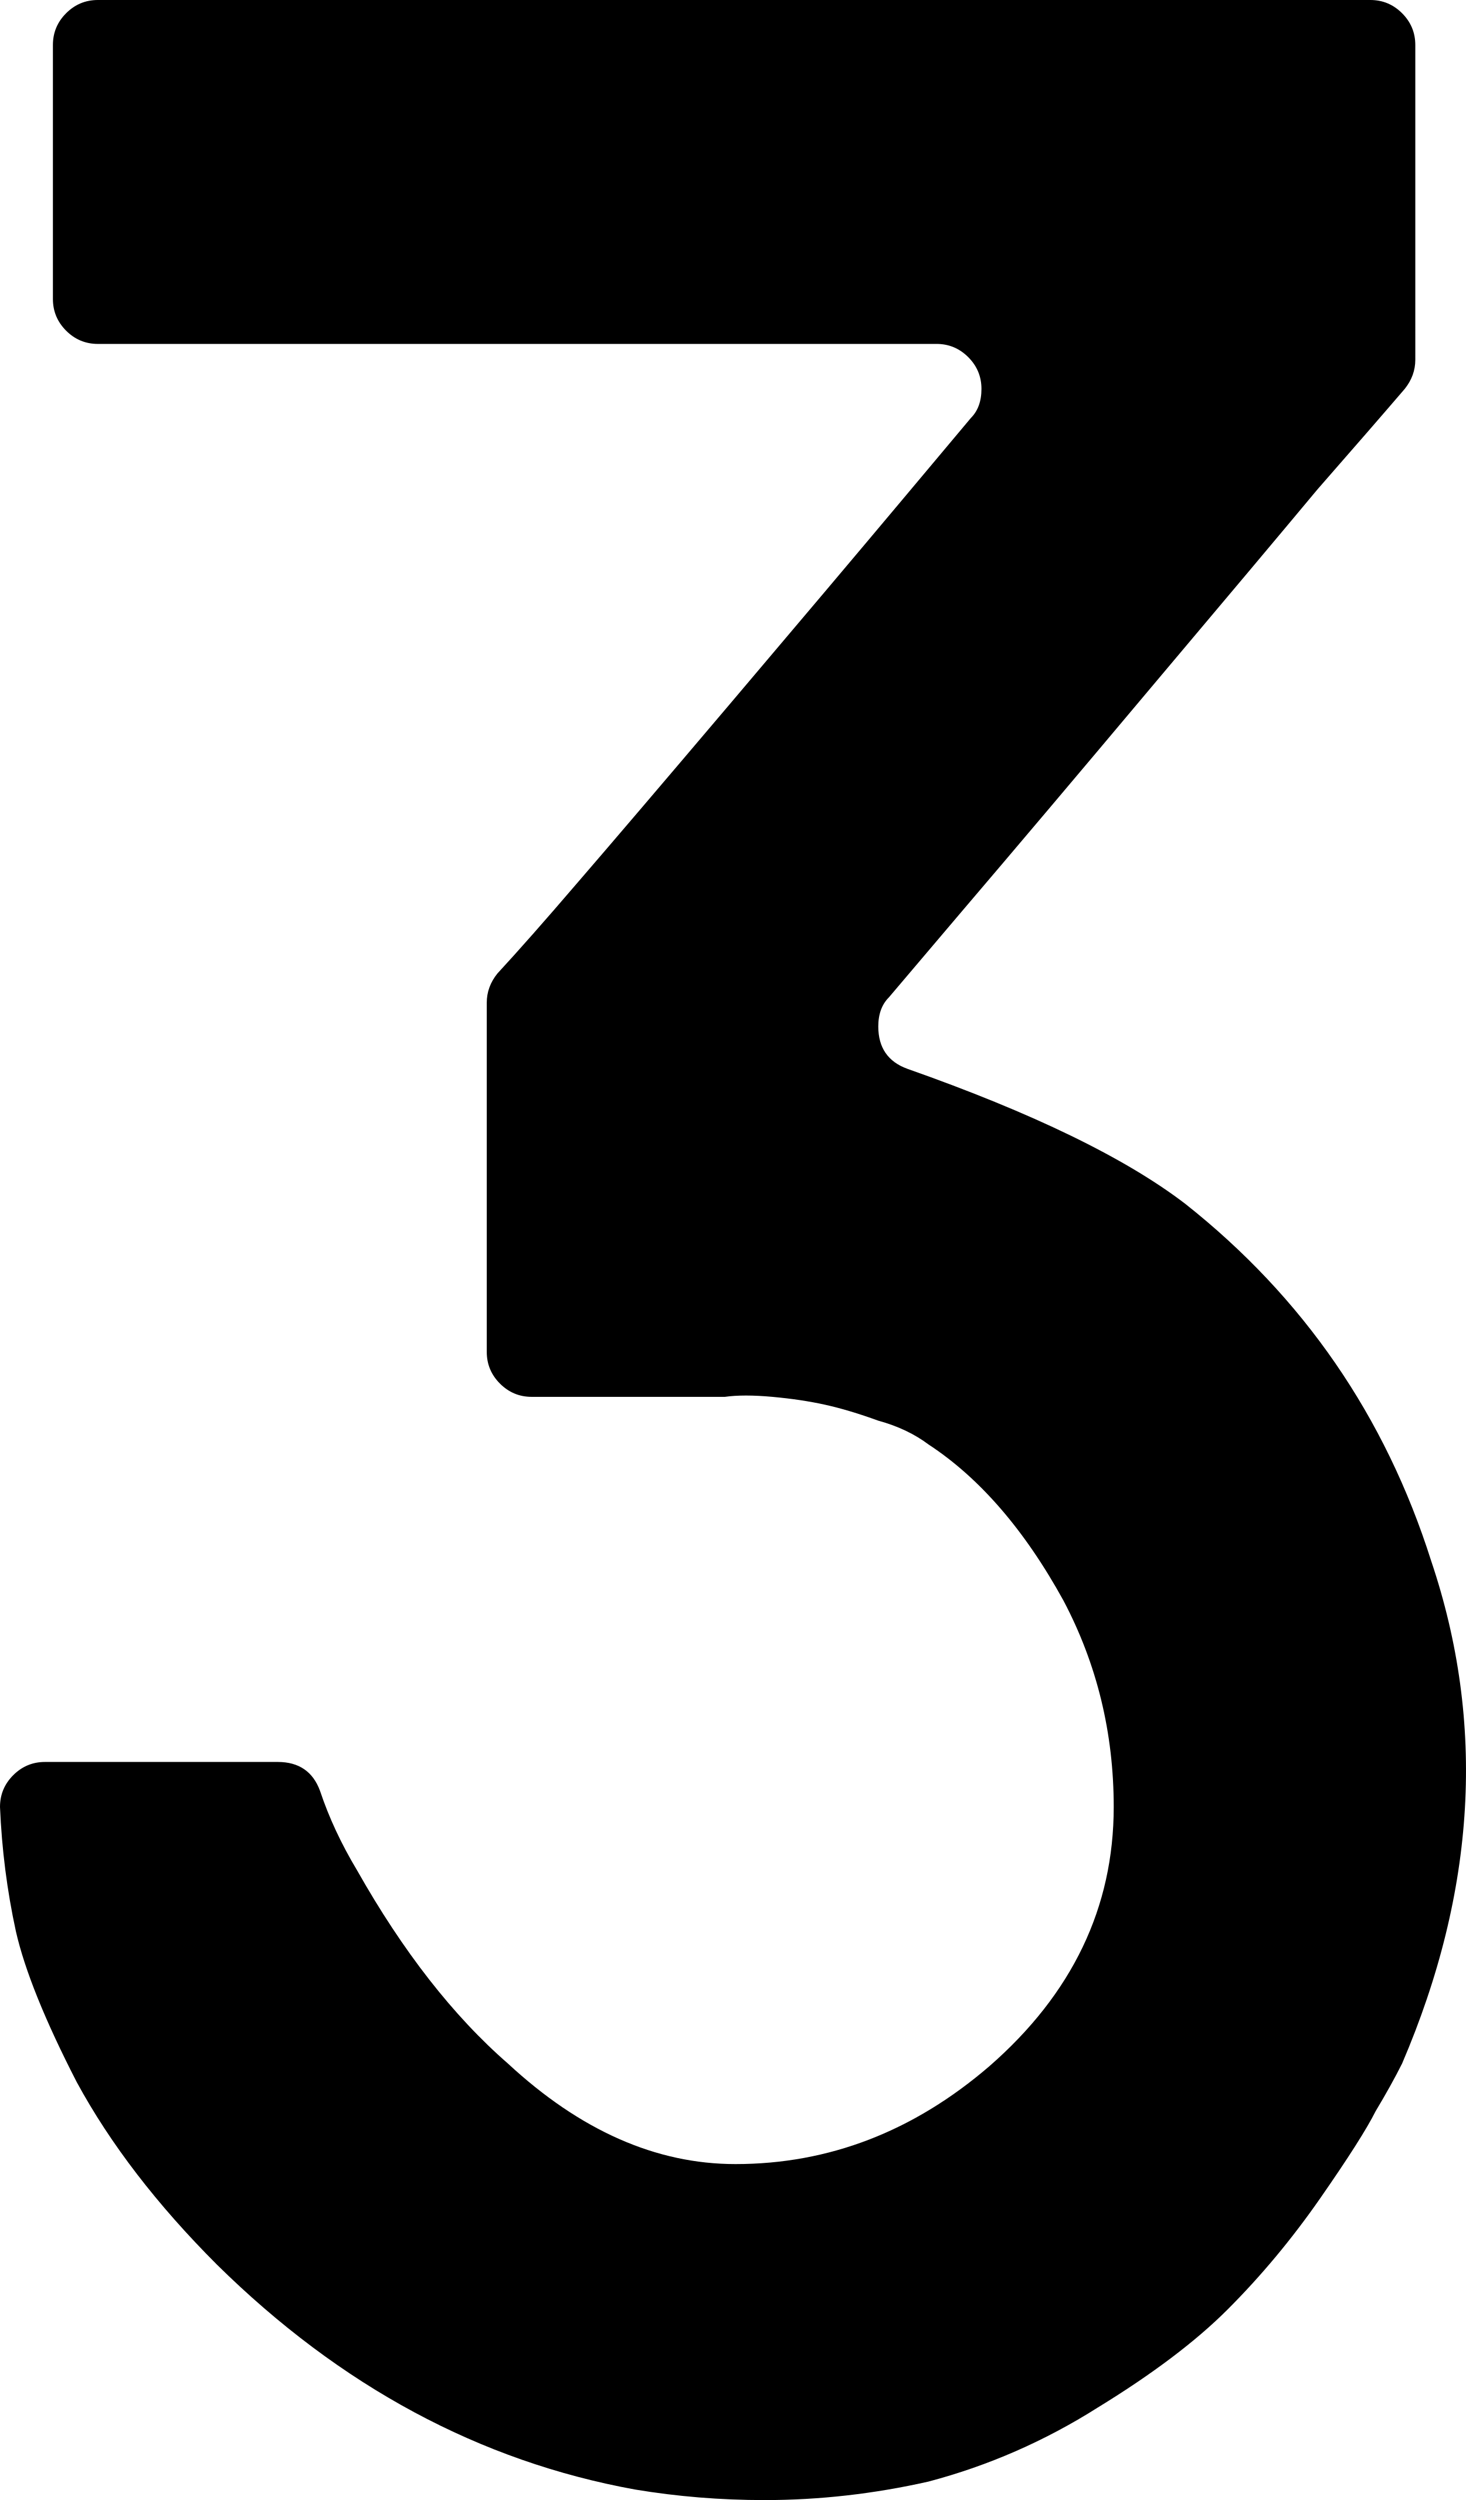 <?xml version="1.0" encoding="UTF-8" standalone="no"?>
<!-- Created with Inkscape (http://www.inkscape.org/) -->

<svg
   width="168.825mm"
   height="287.892mm"
   viewBox="0 0 168.825 287.892"
   version="1.1"
   id="svg5"
   xmlns="http://www.w3.org/2000/svg"
   xmlns:svg="http://www.w3.org/2000/svg">
  <defs
     id="defs2" />
  <g
     id="layer1"
     style="display:inline"
     transform="translate(-41.521,-9.455)">
    <g
       aria-label="3"
       id="text293-2"
       style="font-size:311.959px;font-family:GOST;-inkscape-font-specification:GOST;display:inline;stroke-width:0.624">
      <path
         d="m 204.508,50.887 q 0,1.828 -1.219,3.351 -3.656,4.265 -10.053,11.577 -6.093,7.312 -19.193,22.849 -12.795,15.232 -21.63,25.59 -8.53,10.053 -8.53,10.053 -1.219,1.219 -1.219,3.351 0,3.656 3.351,4.874 21.63,7.616 31.988,15.537 20.411,16.146 28.332,41.127 9.444,28.028 -3.351,57.883 -1.219,2.437 -3.046,5.484 -1.523,3.046 -6.398,10.053 -4.874,7.007 -10.663,12.795 -5.484,5.484 -14.928,11.272 -9.139,5.788 -19.497,8.53 -9.444,2.133 -18.888,2.133 -7.616,0 -14.928,-1.219 -26.809,-4.874 -48.134,-25.895 -10.358,-10.358 -16.146,-21.021 -5.484,-10.663 -7.007,-17.365 -1.523,-7.007 -1.828,-14.318 0,0 0,0 0,-2.133 1.523,-3.656 1.523,-1.523 3.656,-1.523 26.809,0 26.809,0 3.656,0 4.874,3.351 1.523,4.57 4.265,9.139 7.921,14.014 17.365,22.239 12.491,11.577 26.2,11.577 16.146,0 29.246,-11.272 14.318,-12.491 14.318,-29.855 0,-12.795 -5.788,-23.762 -6.702,-12.186 -15.537,-17.974 -2.437,-1.828 -5.788,-2.742 -3.351,-1.219 -6.093,-1.828 -2.742,-0.609 -6.093,-0.914 -3.351,-0.305 -5.484,0 -1.828,0 -4.265,0 -2.437,0 -2.437,0 -15.537,0 -15.537,0 -2.133,0 -3.656,-1.523 -1.523,-1.523 -1.523,-3.656 0,-2.437 0,-6.702 0,-4.265 0,-12.795 0,-8.835 0,-14.623 0,-6.093 0,-6.093 0,-1.828 1.219,-3.351 3.656,-3.96 9.139,-10.358 5.788,-6.702 17.67,-20.716 11.881,-14.014 19.802,-23.458 7.921,-9.444 7.921,-9.444 1.219,-1.219 1.219,-3.351 0,-2.133 -1.523,-3.656 -1.523,-1.523 -3.656,-1.523 H 52.793 q -2.133,0 -3.656,-1.523 -1.523,-1.523 -1.523,-3.656 V 14.634 q 0,-2.133 1.523,-3.656 1.523,-1.523 3.656,-1.523 146.535,0 146.535,0 2.133,0 3.656,1.523 1.523,1.523 1.523,3.656 z"
         id="path512" />
    </g>
  </g>
</svg>
